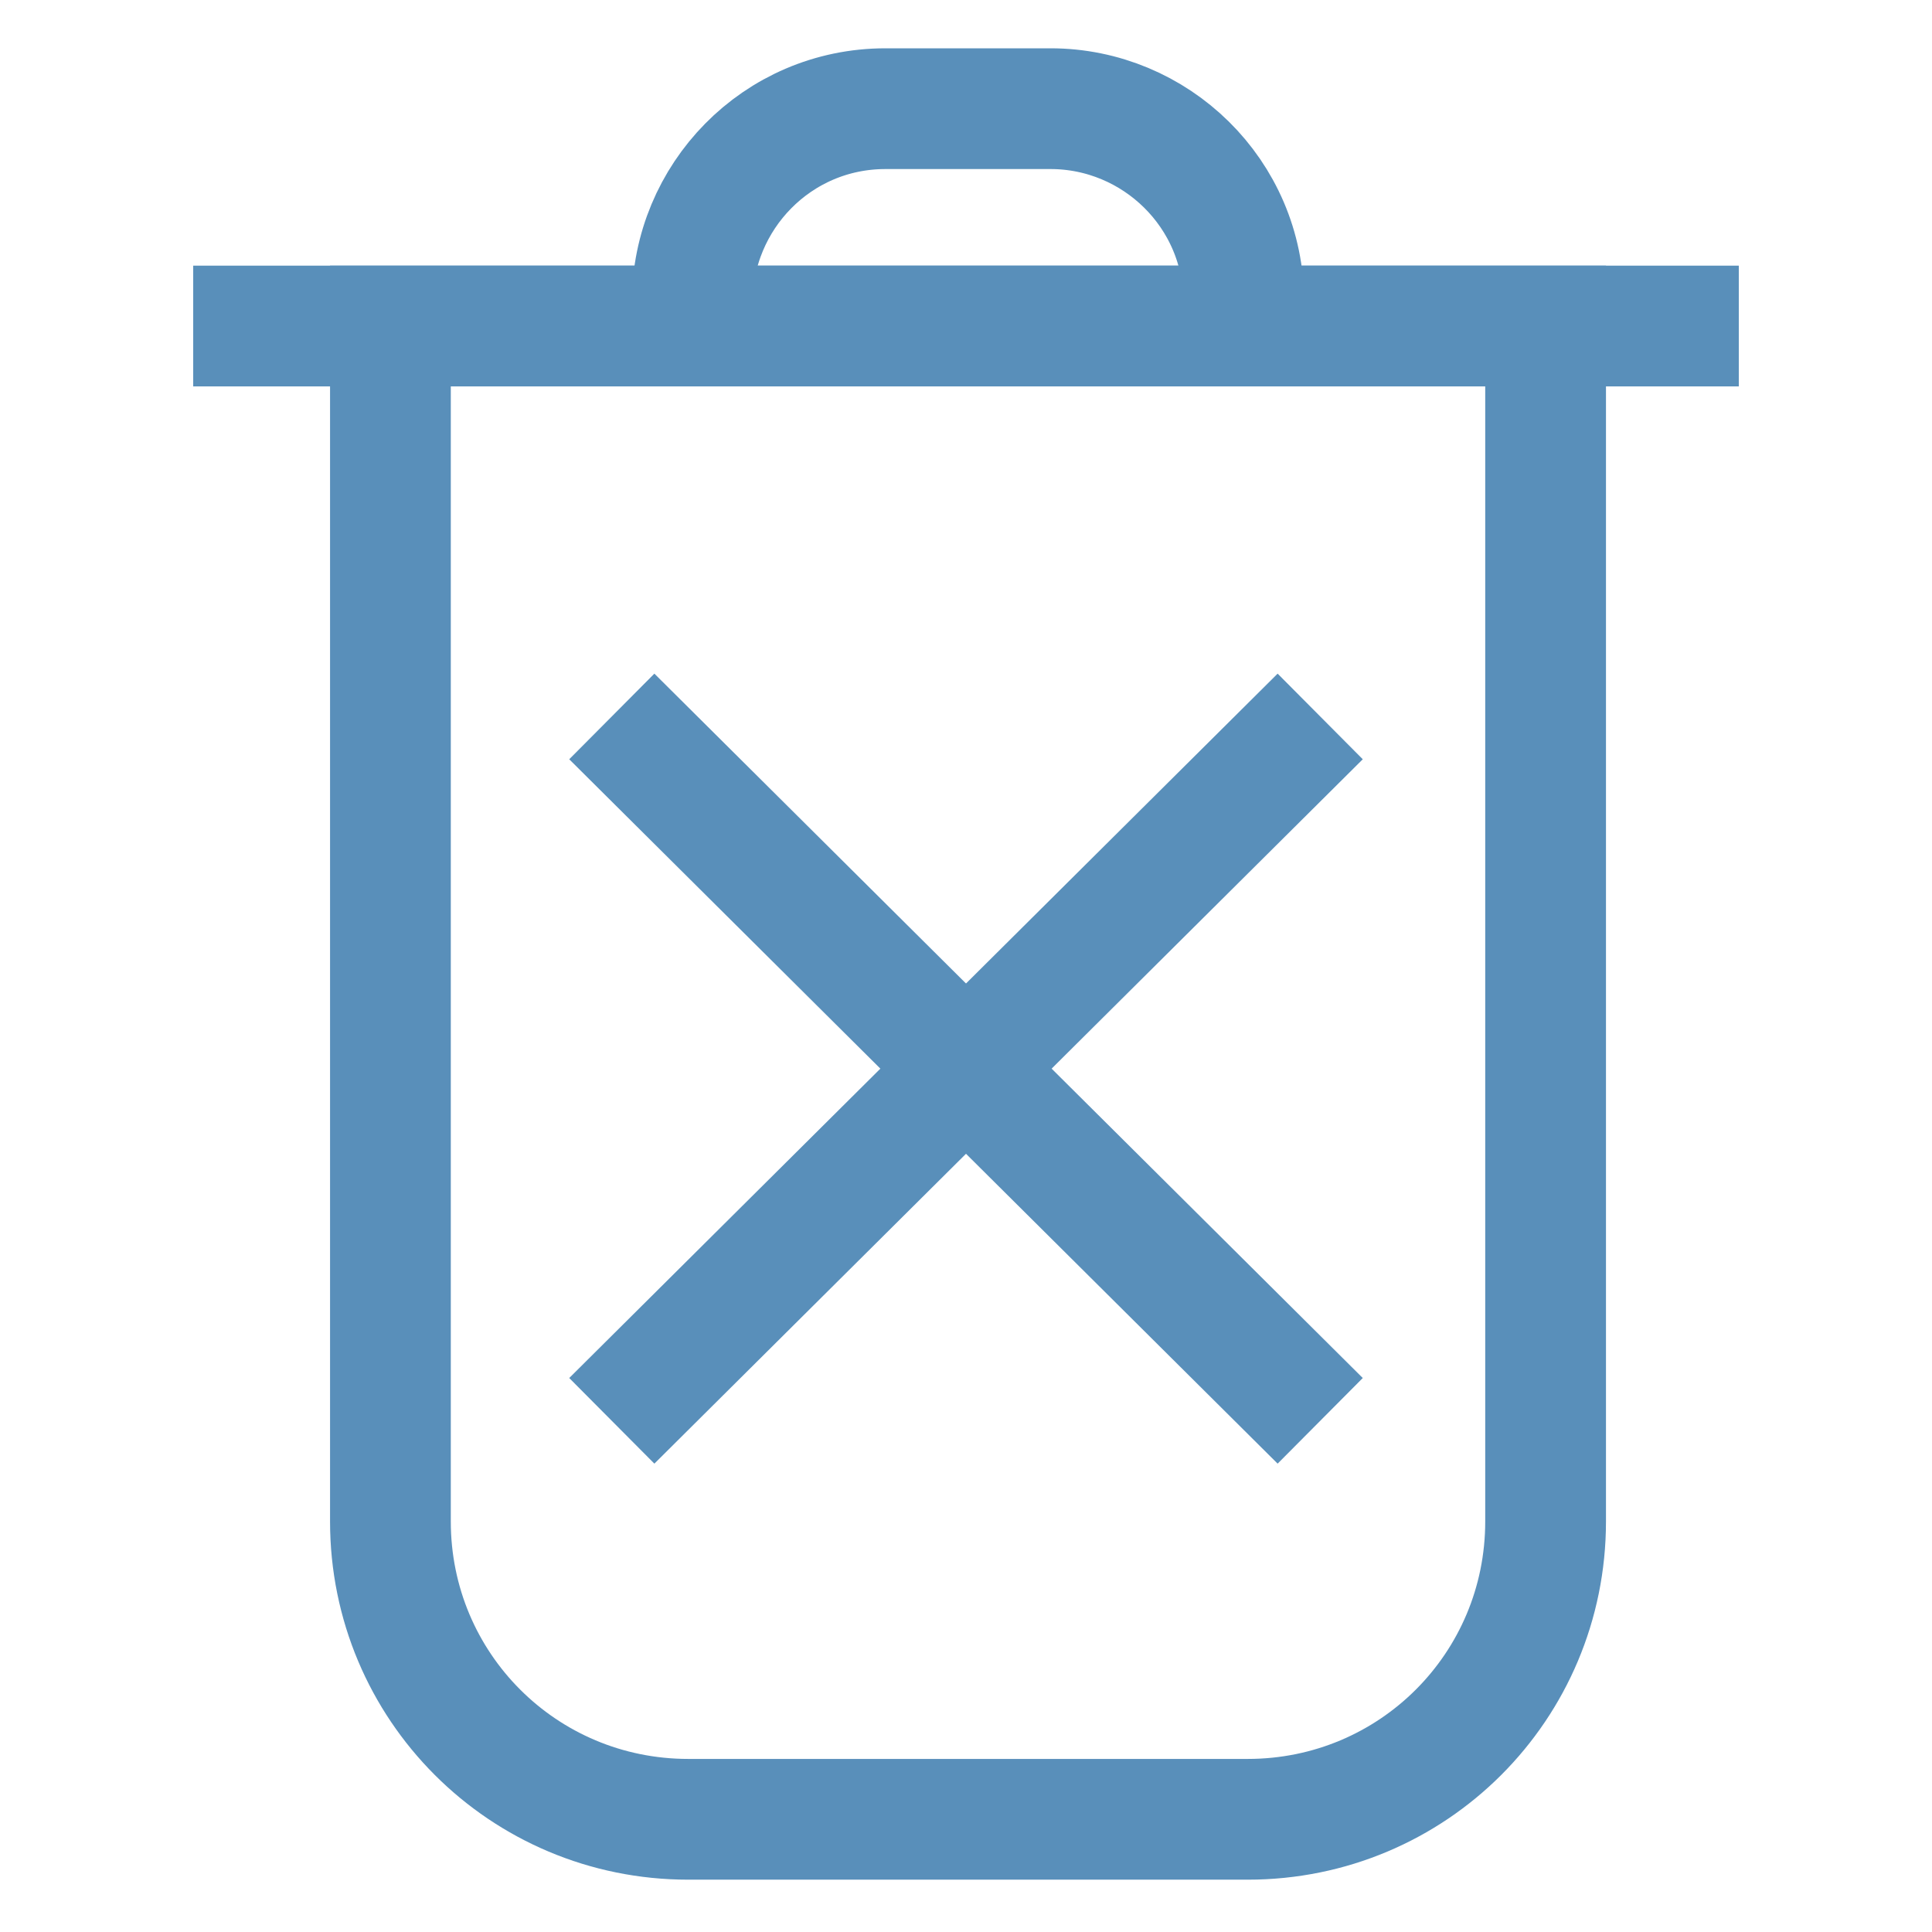 <?xml version="1.0" encoding="utf-8"?>
<!-- Generator: Adobe Illustrator 22.1.0, SVG Export Plug-In . SVG Version: 6.00 Build 0)  -->
<svg version="1.1" id="Layer_1" xmlns="http://www.w3.org/2000/svg" xmlns:xlink="http://www.w3.org/1999/xlink" x="0px" y="0px"
	 viewBox="0 0 48 48" enable-background="new 0 0 48 48" xml:space="preserve">
<g>
	<path fill="none" stroke="#598FBA" stroke-width="3" stroke-miterlimit="10" d="M38.3,8.1H9.7v29.7c0,4.1,3.3,7.4,7.4,7.4H31
		c4.1,0,7.4-3.3,7.4-7.4V8.1z"/>
	<g>
		<line fill="none" stroke="#598FBA" stroke-width="3" stroke-miterlimit="10" x1="15.2" y1="17.8" x2="32.8" y2="35.3"/>
		<line fill="none" stroke="#598FBA" stroke-width="3" stroke-miterlimit="10" x1="32.8" y1="17.8" x2="15.2" y2="35.3"/>
	</g>
	<line fill="none" stroke="#598FBA" stroke-width="3" stroke-miterlimit="10" x1="4.8" y1="8.1" x2="43.2" y2="8.1"/>
	<path fill="none" stroke="#598FBA" stroke-width="3" stroke-miterlimit="10" d="M17.2,7.5L17.2,7.5c0-2.6,2.1-4.8,4.8-4.8h4.1
		c2.6,0,4.8,2.1,4.8,4.8v0"/>
</g>
</svg>
